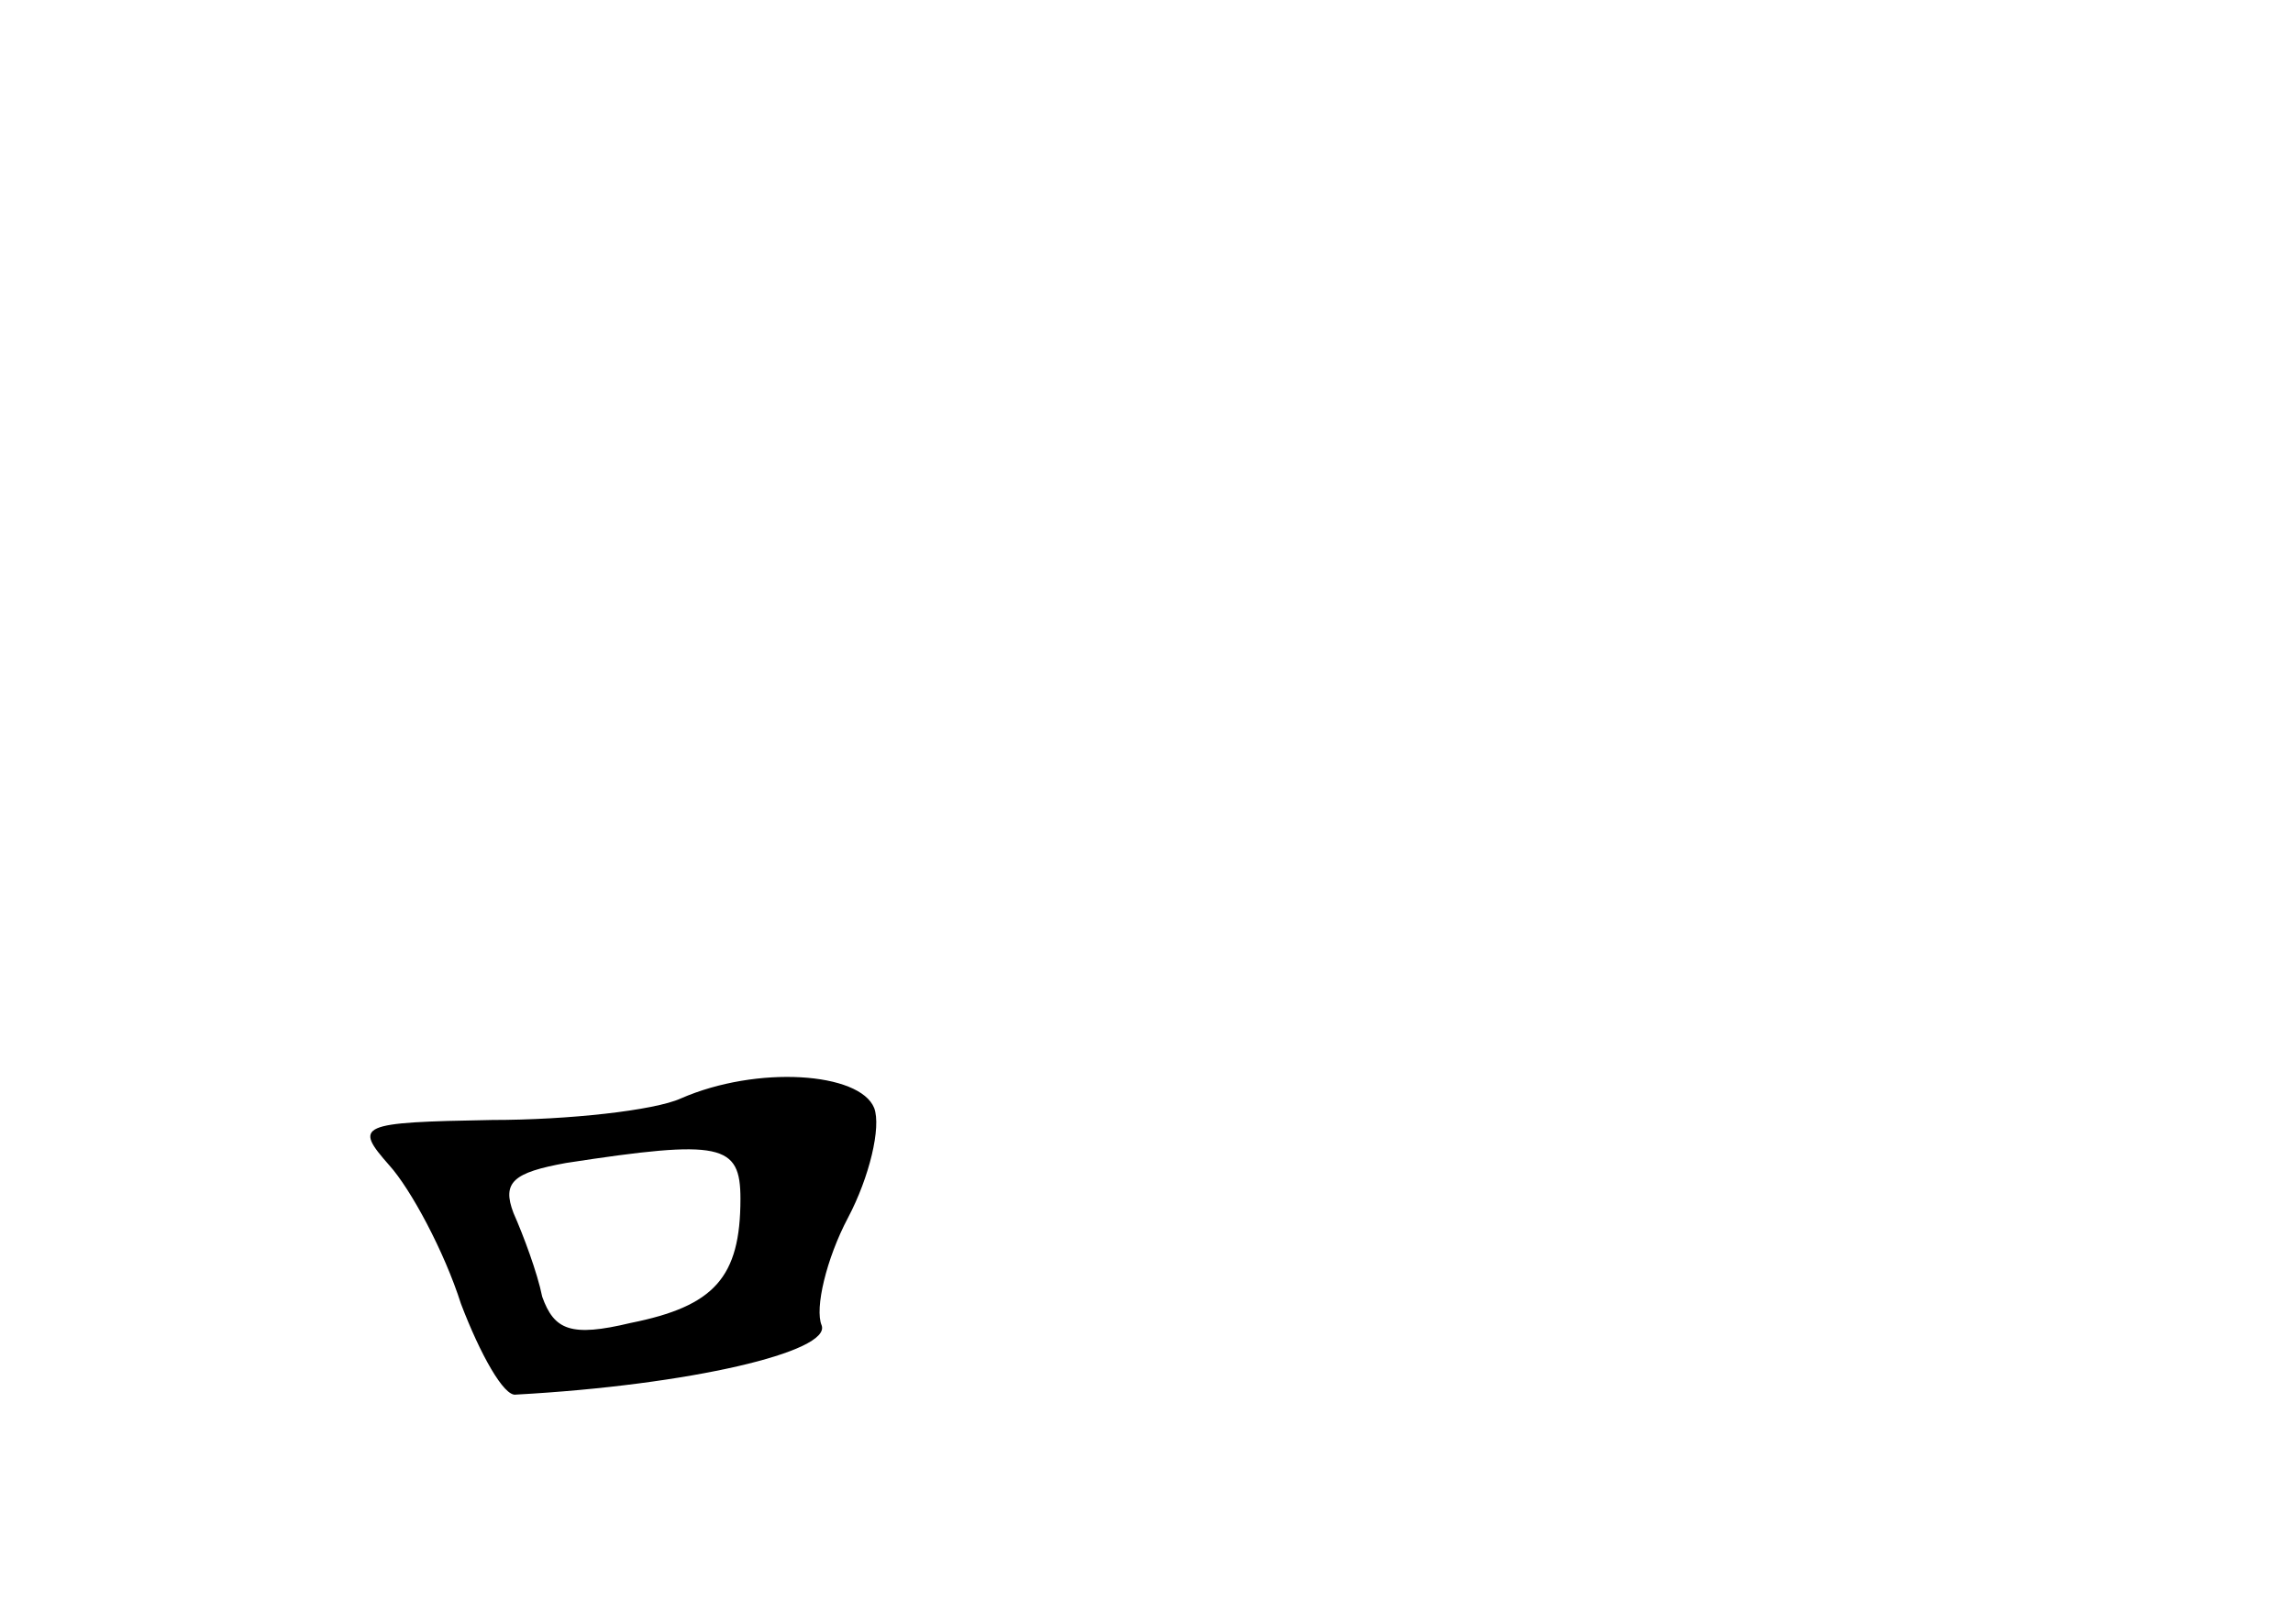 <?xml version="1.0" standalone="no"?>
<!DOCTYPE svg PUBLIC "-//W3C//DTD SVG 20010904//EN"
 "http://www.w3.org/TR/2001/REC-SVG-20010904/DTD/svg10.dtd">
<svg version="1.0" xmlns="http://www.w3.org/2000/svg"
 width="96pt" height="68pt" viewBox="0 0 96 68"
 preserveAspectRatio="xMidYMid meet">
<g transform="translate(0,68) scale(0.1,-0.1)"
fill="#000000" stroke="none">
<path d="M285 220 c-11 -5 -47 -9 -79 -9 -56 -1 -58 -2 -43 -19 9 -10 23 -36
30 -58 8 -21 18 -39 23 -38 73 4 132 18 128 29 -3 7 2 28 11 45 9 17 14 38 11
46 -6 15 -49 18 -81 4z m25 -42 c0 -33 -11 -45 -46 -52 -25 -6 -32 -3 -37 11
-2 10 -8 26 -12 35 -5 13 0 17 22 21 65 10 73 8 73 -15z"/>
</g>
</svg>
